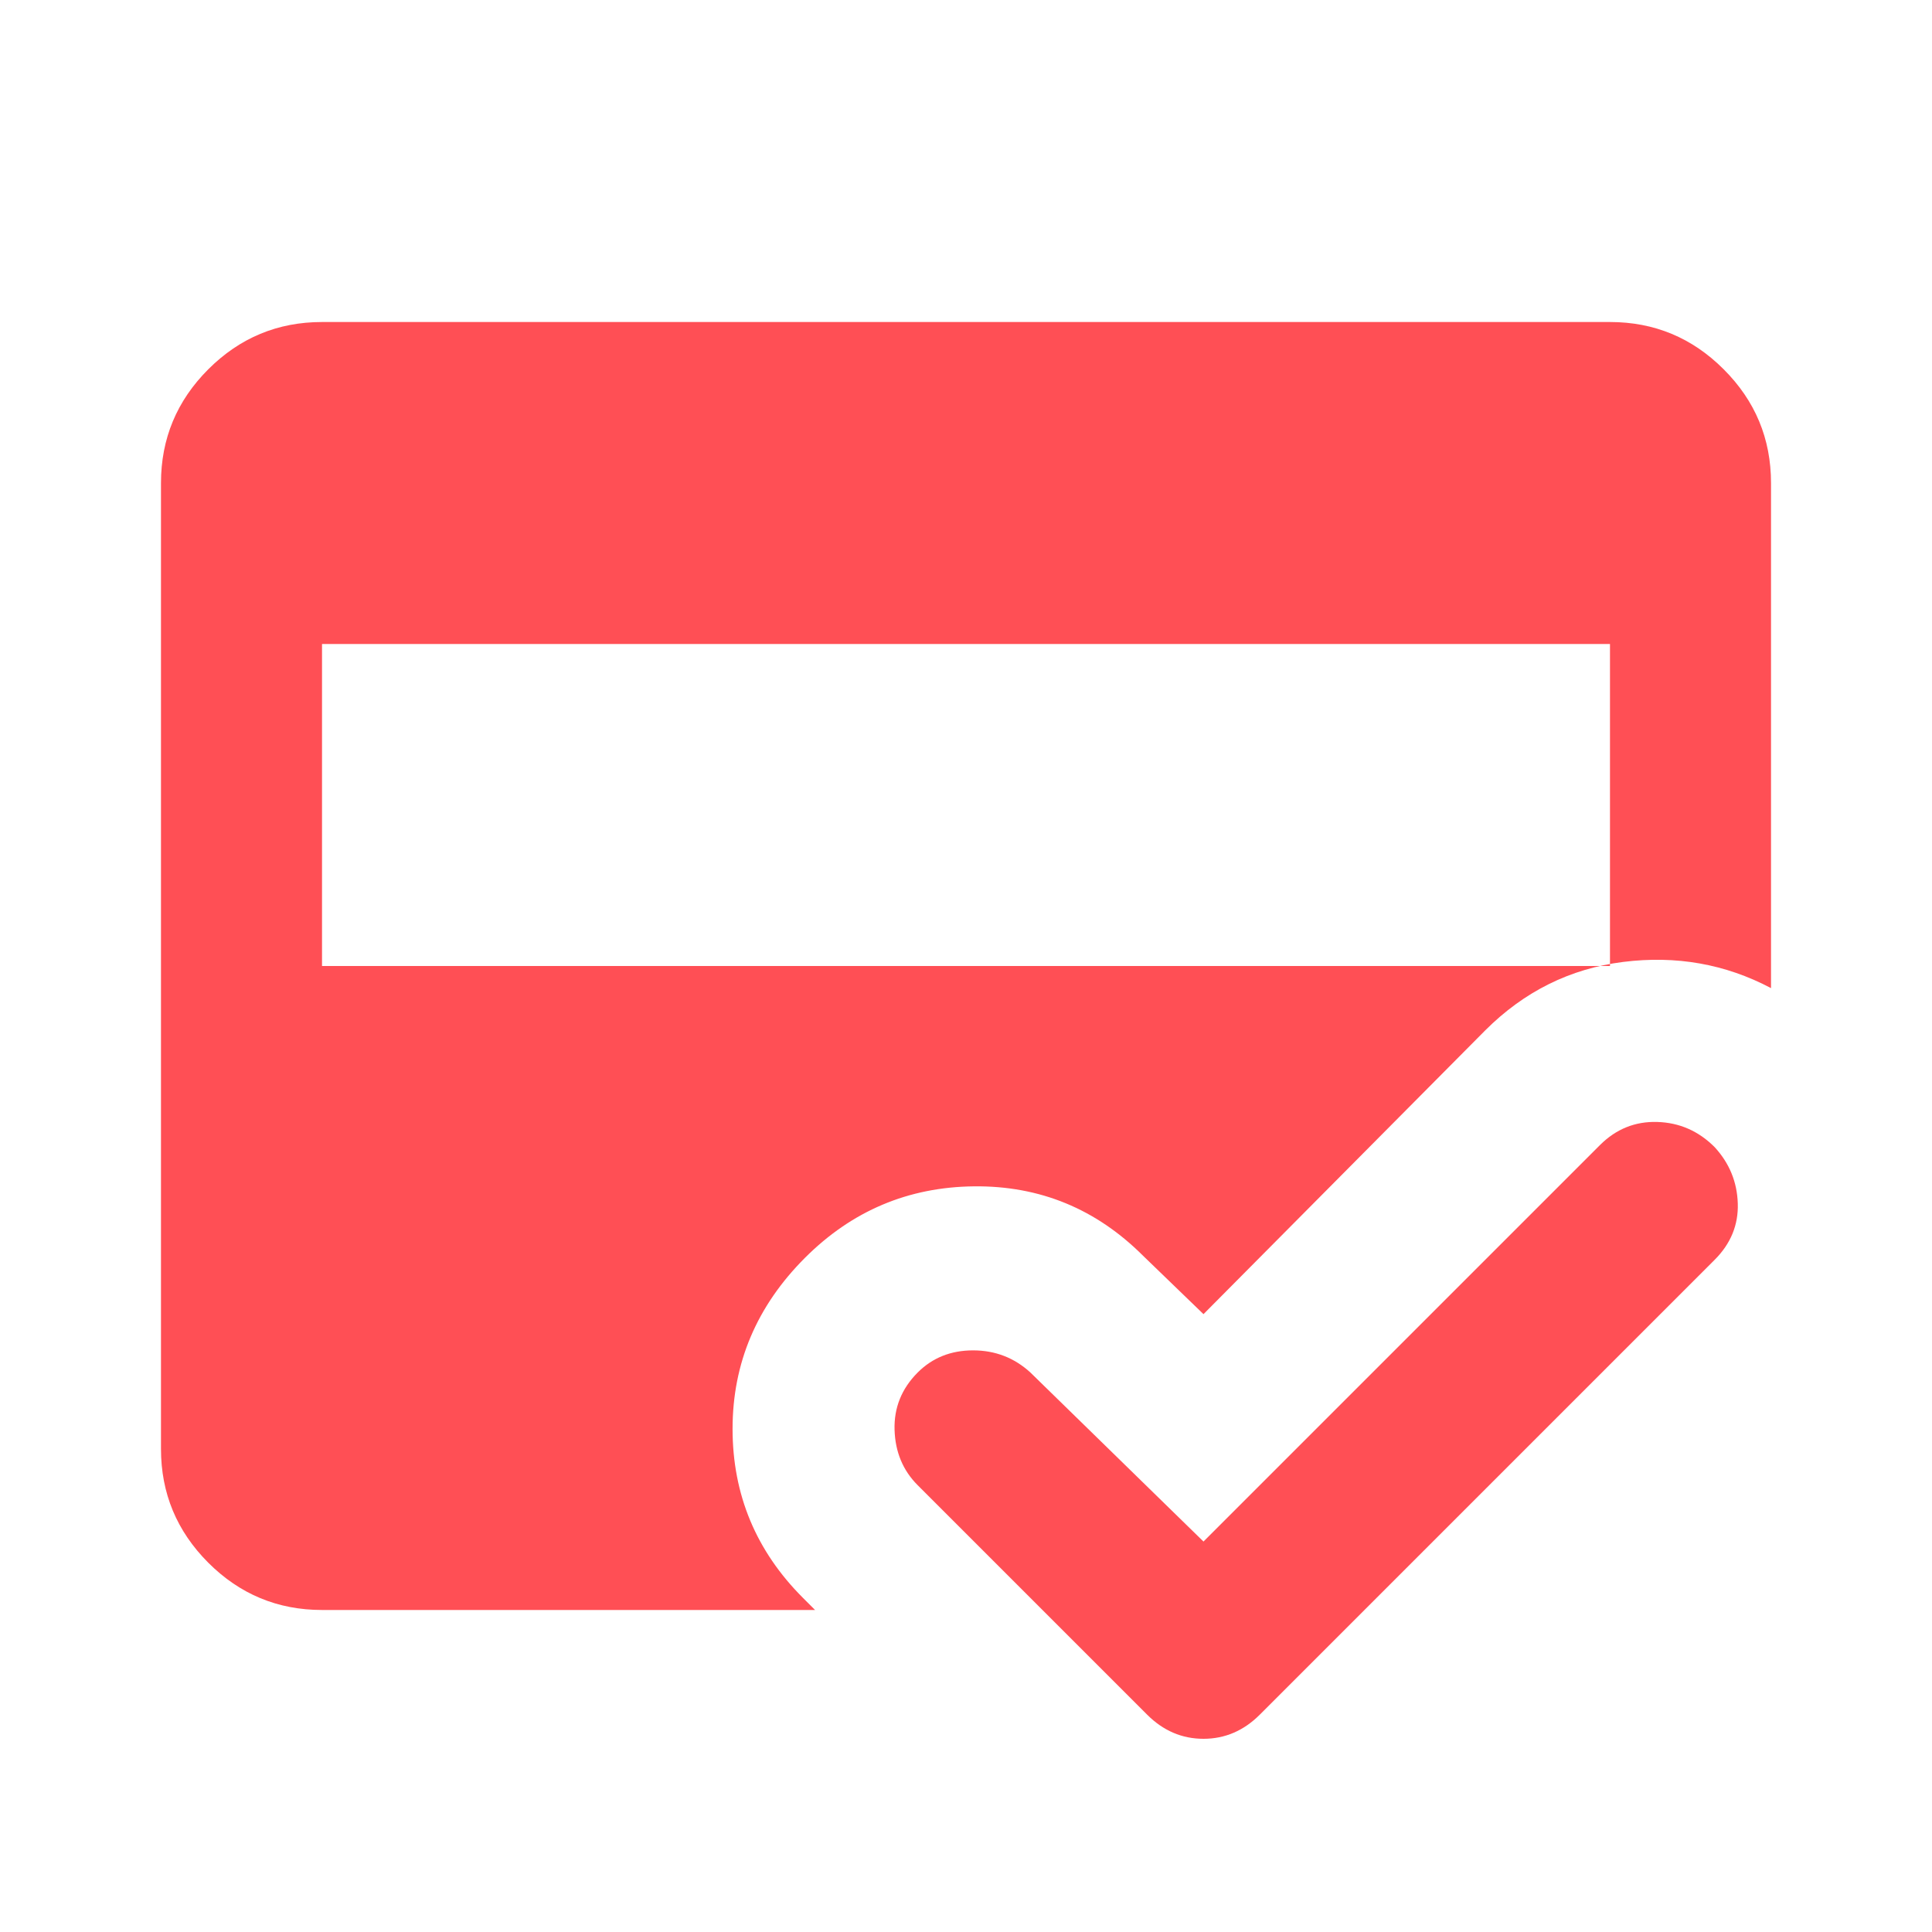 <svg width="40" height="40" viewBox="0 0 40 40" fill="none" xmlns="http://www.w3.org/2000/svg">
<mask id="mask0_4901_1509" style="mask-type:alpha" maskUnits="userSpaceOnUse" x="0" y="0" width="40" height="40">
<rect width="40" height="40" fill="#D9D9D9"/>
</mask>
<g mask="url(#mask0_4901_1509)">
<path d="M6.667 33.333C5.75 33.333 4.965 33.007 4.312 32.354C3.66 31.701 3.333 30.916 3.333 30V10C3.333 9.083 3.66 8.298 4.312 7.646C4.965 6.993 5.75 6.667 6.667 6.667H33.333C34.25 6.667 35.035 6.993 35.687 7.646C36.34 8.298 36.667 9.083 36.667 10V20.458C35.722 19.958 34.701 19.778 33.604 19.916C32.507 20.055 31.555 20.528 30.75 21.333L24.917 27.208L23.667 26C22.694 25.028 21.528 24.548 20.167 24.562C18.805 24.576 17.639 25.069 16.667 26.041C15.667 27.041 15.167 28.222 15.167 29.583C15.167 30.944 15.653 32.111 16.625 33.083L16.875 33.333H6.667ZM6.667 13.333V20H33.333V13.333H6.667ZM24.917 31.916L33.125 23.708C33.458 23.375 33.854 23.215 34.312 23.229C34.771 23.243 35.167 23.416 35.5 23.75C35.806 24.083 35.965 24.472 35.979 24.916C35.993 25.361 35.833 25.75 35.5 26.083L26.083 35.5C25.75 35.833 25.361 36 24.917 36C24.472 36 24.083 35.833 23.75 35.5L19 30.75C18.694 30.444 18.535 30.062 18.521 29.604C18.507 29.146 18.667 28.75 19 28.416C19.305 28.111 19.687 27.958 20.146 27.958C20.604 27.958 21 28.111 21.333 28.416L24.917 31.916Z" fill="#FF4F55"/>
</g>
</svg>
